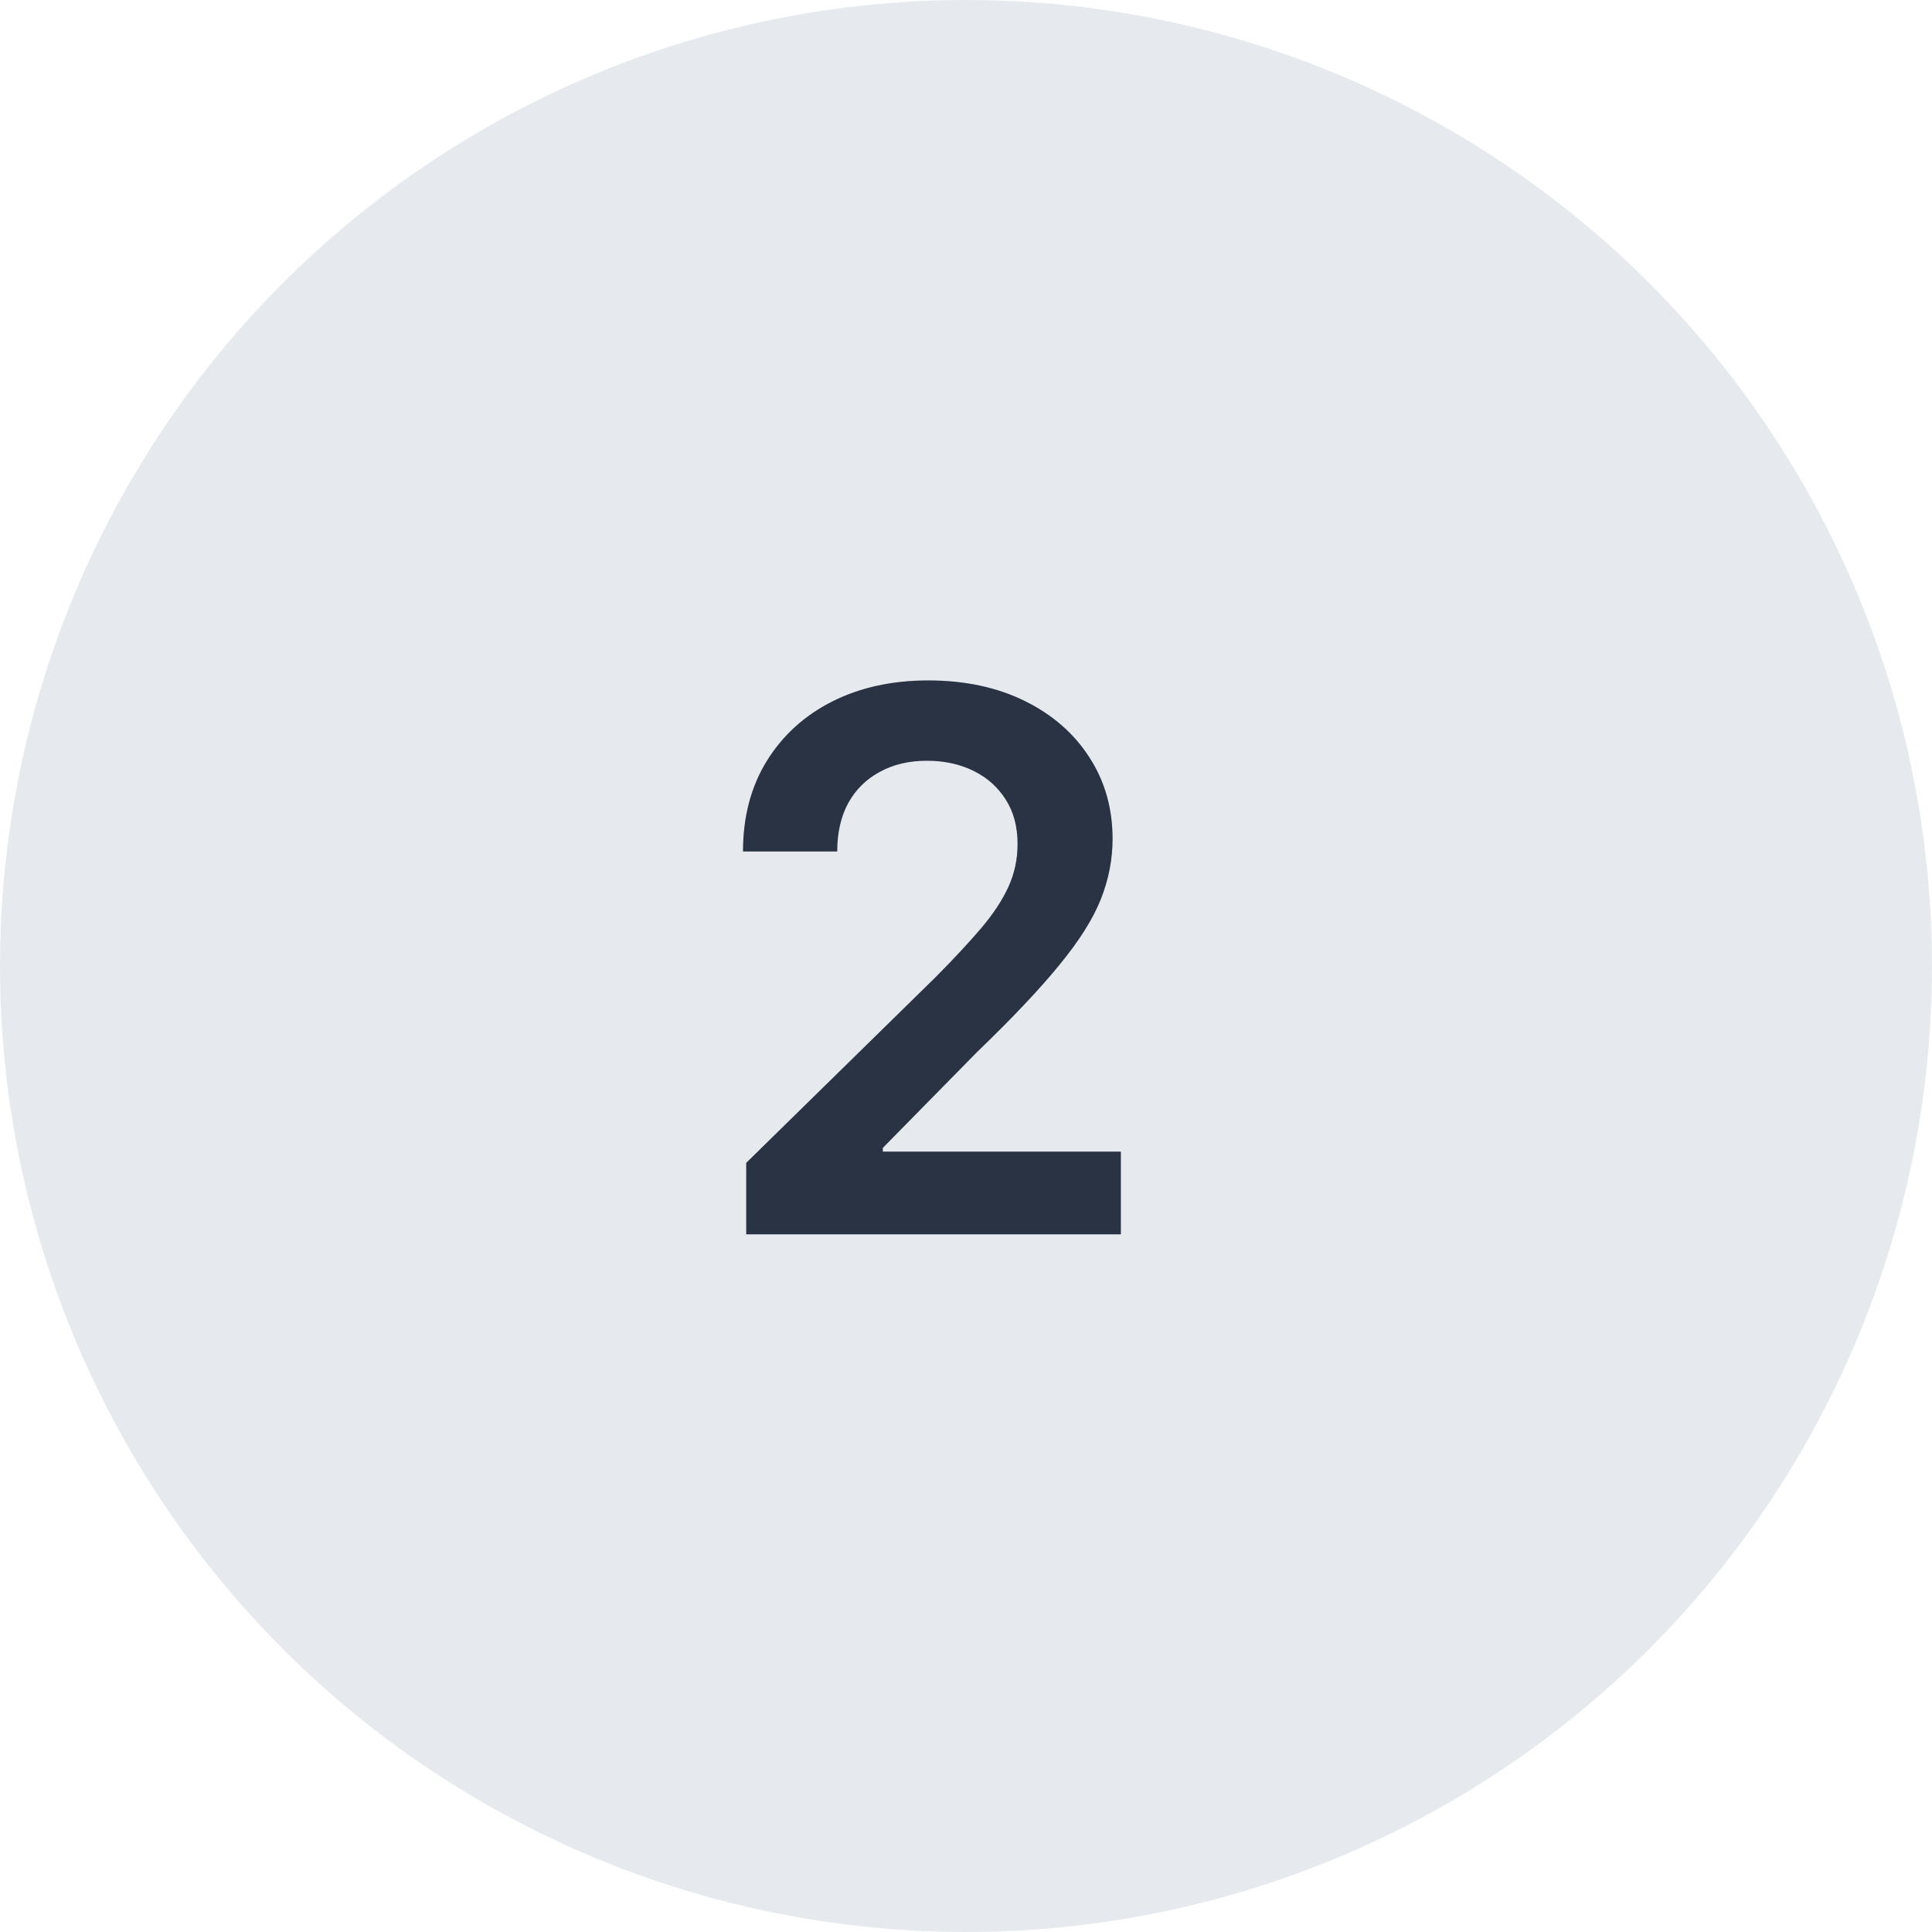 <svg width="36" height="36" viewBox="0 0 36 36" fill="none" xmlns="http://www.w3.org/2000/svg">
<circle cx="18" cy="18" r="18" fill="#E6EAEE"/>
<path d="M13.905 23V21.668L17.44 18.202C17.778 17.861 18.059 17.558 18.285 17.293C18.51 17.027 18.679 16.771 18.792 16.522C18.905 16.273 18.961 16.008 18.961 15.727C18.961 15.405 18.888 15.13 18.742 14.901C18.596 14.669 18.396 14.49 18.141 14.364C17.885 14.238 17.595 14.175 17.271 14.175C16.936 14.175 16.642 14.245 16.391 14.384C16.139 14.52 15.943 14.714 15.804 14.966C15.668 15.218 15.6 15.518 15.6 15.866H13.845C13.845 15.22 13.993 14.658 14.288 14.18C14.583 13.703 14.989 13.334 15.506 13.072C16.026 12.81 16.623 12.679 17.296 12.679C17.978 12.679 18.578 12.807 19.095 13.062C19.612 13.317 20.013 13.667 20.298 14.111C20.587 14.555 20.731 15.062 20.731 15.632C20.731 16.013 20.658 16.388 20.512 16.756C20.366 17.124 20.109 17.531 19.741 17.979C19.377 18.426 18.865 18.968 18.205 19.604L16.45 21.389V21.459H20.885V23H13.905Z" fill="#344054"/>
<path d="M13.905 23V21.668L17.44 18.202C17.778 17.861 18.059 17.558 18.285 17.293C18.51 17.027 18.679 16.771 18.792 16.522C18.905 16.273 18.961 16.008 18.961 15.727C18.961 15.405 18.888 15.13 18.742 14.901C18.596 14.669 18.396 14.49 18.141 14.364C17.885 14.238 17.595 14.175 17.271 14.175C16.936 14.175 16.642 14.245 16.391 14.384C16.139 14.52 15.943 14.714 15.804 14.966C15.668 15.218 15.6 15.518 15.6 15.866H13.845C13.845 15.22 13.993 14.658 14.288 14.18C14.583 13.703 14.989 13.334 15.506 13.072C16.026 12.81 16.623 12.679 17.296 12.679C17.978 12.679 18.578 12.807 19.095 13.062C19.612 13.317 20.013 13.667 20.298 14.111C20.587 14.555 20.731 15.062 20.731 15.632C20.731 16.013 20.658 16.388 20.512 16.756C20.366 17.124 20.109 17.531 19.741 17.979C19.377 18.426 18.865 18.968 18.205 19.604L16.45 21.389V21.459H20.885V23H13.905Z" fill="black" fill-opacity="0.2"/>
</svg>
